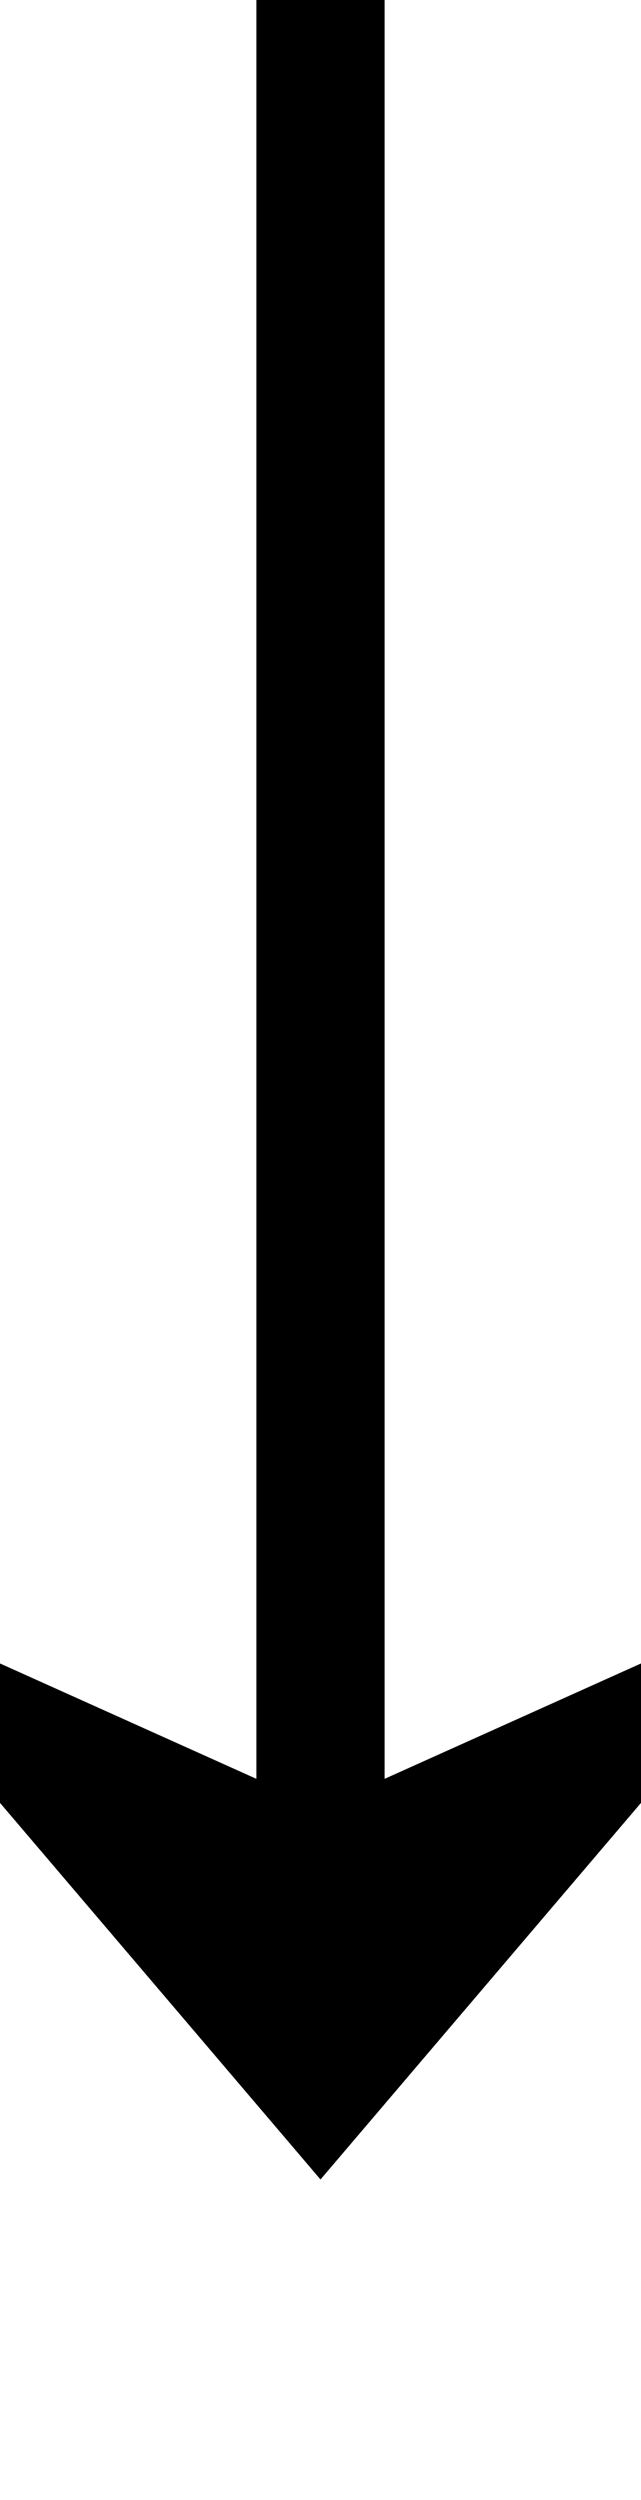 ﻿<?xml version="1.0" encoding="utf-8"?>
<svg version="1.1" xmlns:xlink="http://www.w3.org/1999/xlink" width="10px" height="39px" preserveAspectRatio="xMidYMin meet" viewBox="505 4426  8 39" xmlns="http://www.w3.org/2000/svg">
  <path d="M 509 4426  L 509 4458  " stroke-width="2" stroke="#000000" fill="none" />
  <path d="M 501 4450.6  L 509 4460  L 517 4450.6  L 509 4454.2  L 501 4450.6  Z " fill-rule="nonzero" fill="#000000" stroke="none" />
</svg>